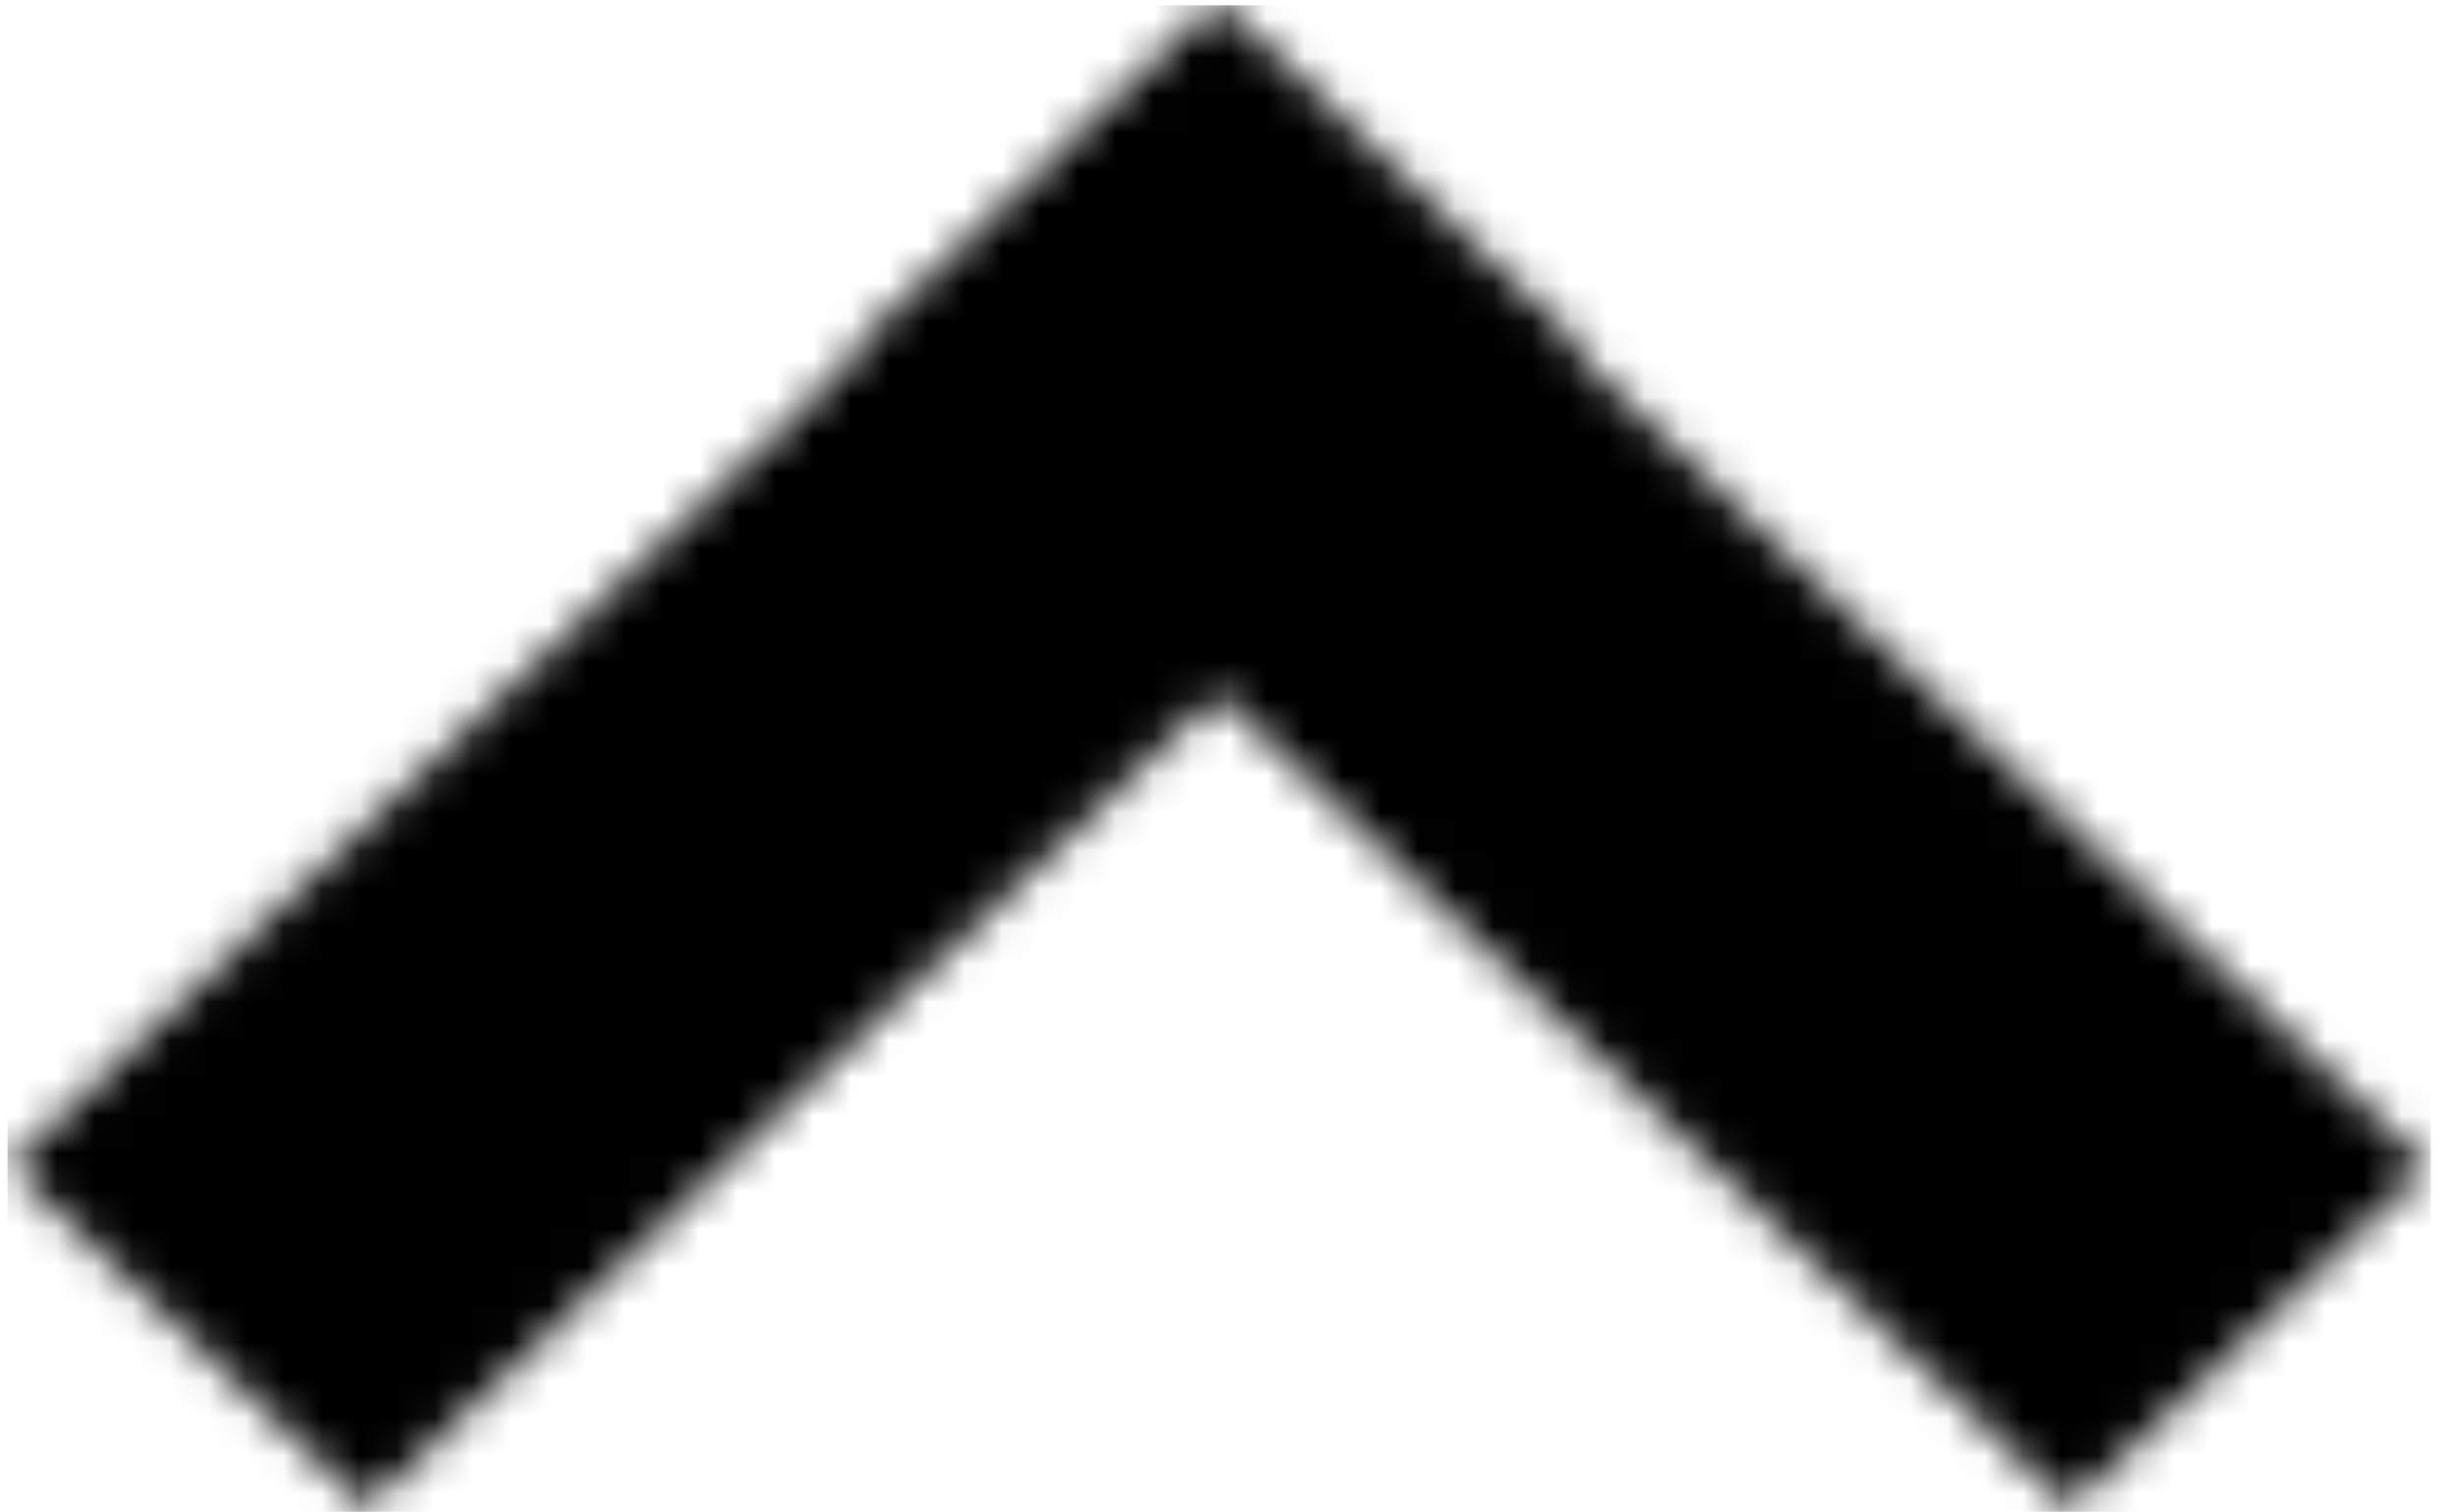 <?xml version="1.0" encoding="UTF-8" standalone="no"?>
<svg width="65px" height="40px" viewBox="0 0 65 40" version="1.1" xmlns="http://www.w3.org/2000/svg" xmlns:xlink="http://www.w3.org/1999/xlink" xmlns:sketch="http://www.bohemiancoding.com/sketch/ns">
    <!-- Generator: Sketch 3.3.3 (12081) - http://www.bohemiancoding.com/sketch -->
    <title>Icon-CaratUp</title>
    <desc>Created with Sketch.</desc>
    <defs>
        <path id="path-1" d="M22.76,9.324 L0.24,30.843 L9.689,39.872 L32.21,18.353 L54.729,39.872 L64.179,30.843 L41.659,9.324 L41.817,9.172 L32.368,0.143 L32.21,0.294 L32.051,0.143 L22.602,9.172 L22.76,9.324 L22.76,9.324 Z"></path>
    </defs>
    <g id="Page-1" stroke="none" stroke-width="1" fill="none" fill-rule="evenodd" sketch:type="MSPage">
        <g id="ICONS" sketch:type="MSArtboardGroup" transform="translate(-148, -463)">
            <g id="Icon-CaratUp" sketch:type="MSLayerGroup" transform="translate(120, 425)">
                <g id="Group-4" transform="translate(28, 38)">
                    <mask id="mask-2" sketch:name="Clip 3" fill="white">
                        <use xlink:href="#path-1"></use>
                    </mask>
                    <g id="Clip-3"></g>
                    <path d="M0.2,0.14 L64.28,0.14 L64.28,39.98 L0.2,39.98 L0.2,0.14 Z" id="Fill-2" fill="#000000" sketch:type="MSShapeGroup" mask="url(#mask-2)"></path>
                </g>
            </g>
        </g>
    </g>
</svg>